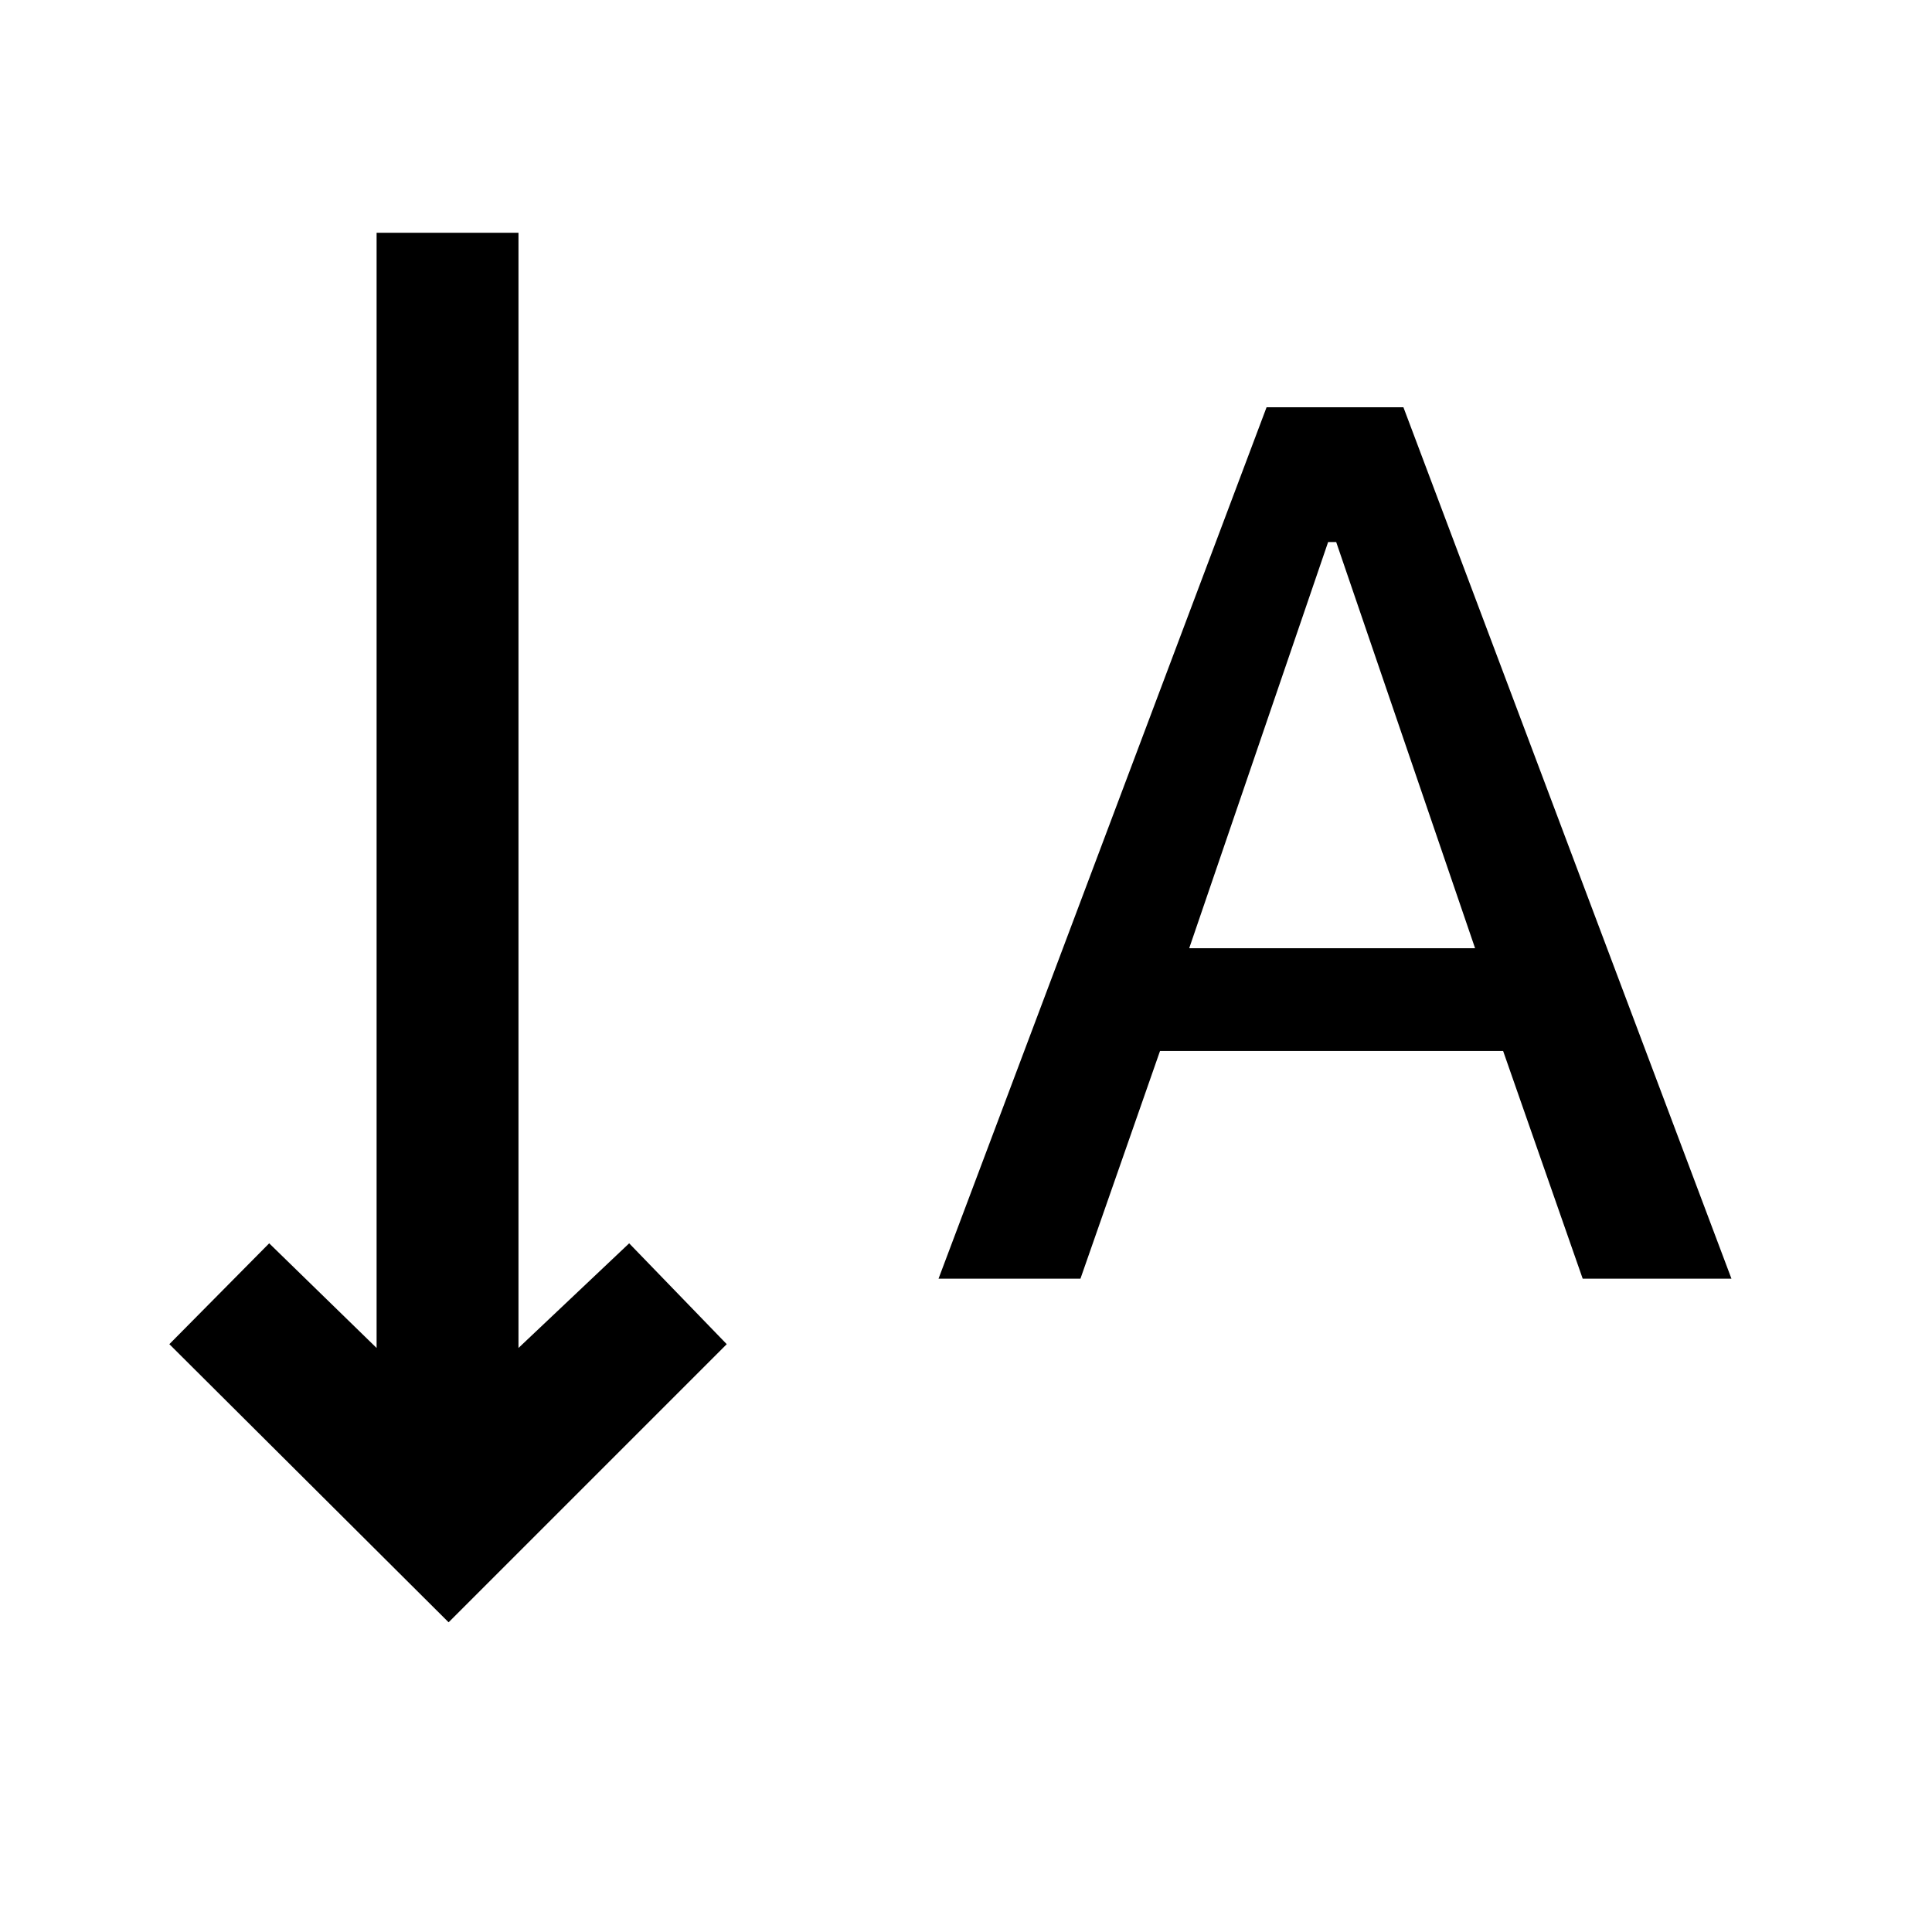 <svg xmlns="http://www.w3.org/2000/svg" height="48" viewBox="0 -960 960 960" width="48"><path d="m466.35-324.63 163-433h68l163 433h-73.92l-39.54-113.15H576.41l-39.54 113.15h-70.52Zm124.56-164.2h142.05l-69.02-201.84h-4l-69.03 201.84Zm-368 334.94L84.15-292.09l49.61-50.11 53.37 52v-554.15h70.5v554.15l55-52 48.48 50.11-138.2 138.2Z"/></svg>